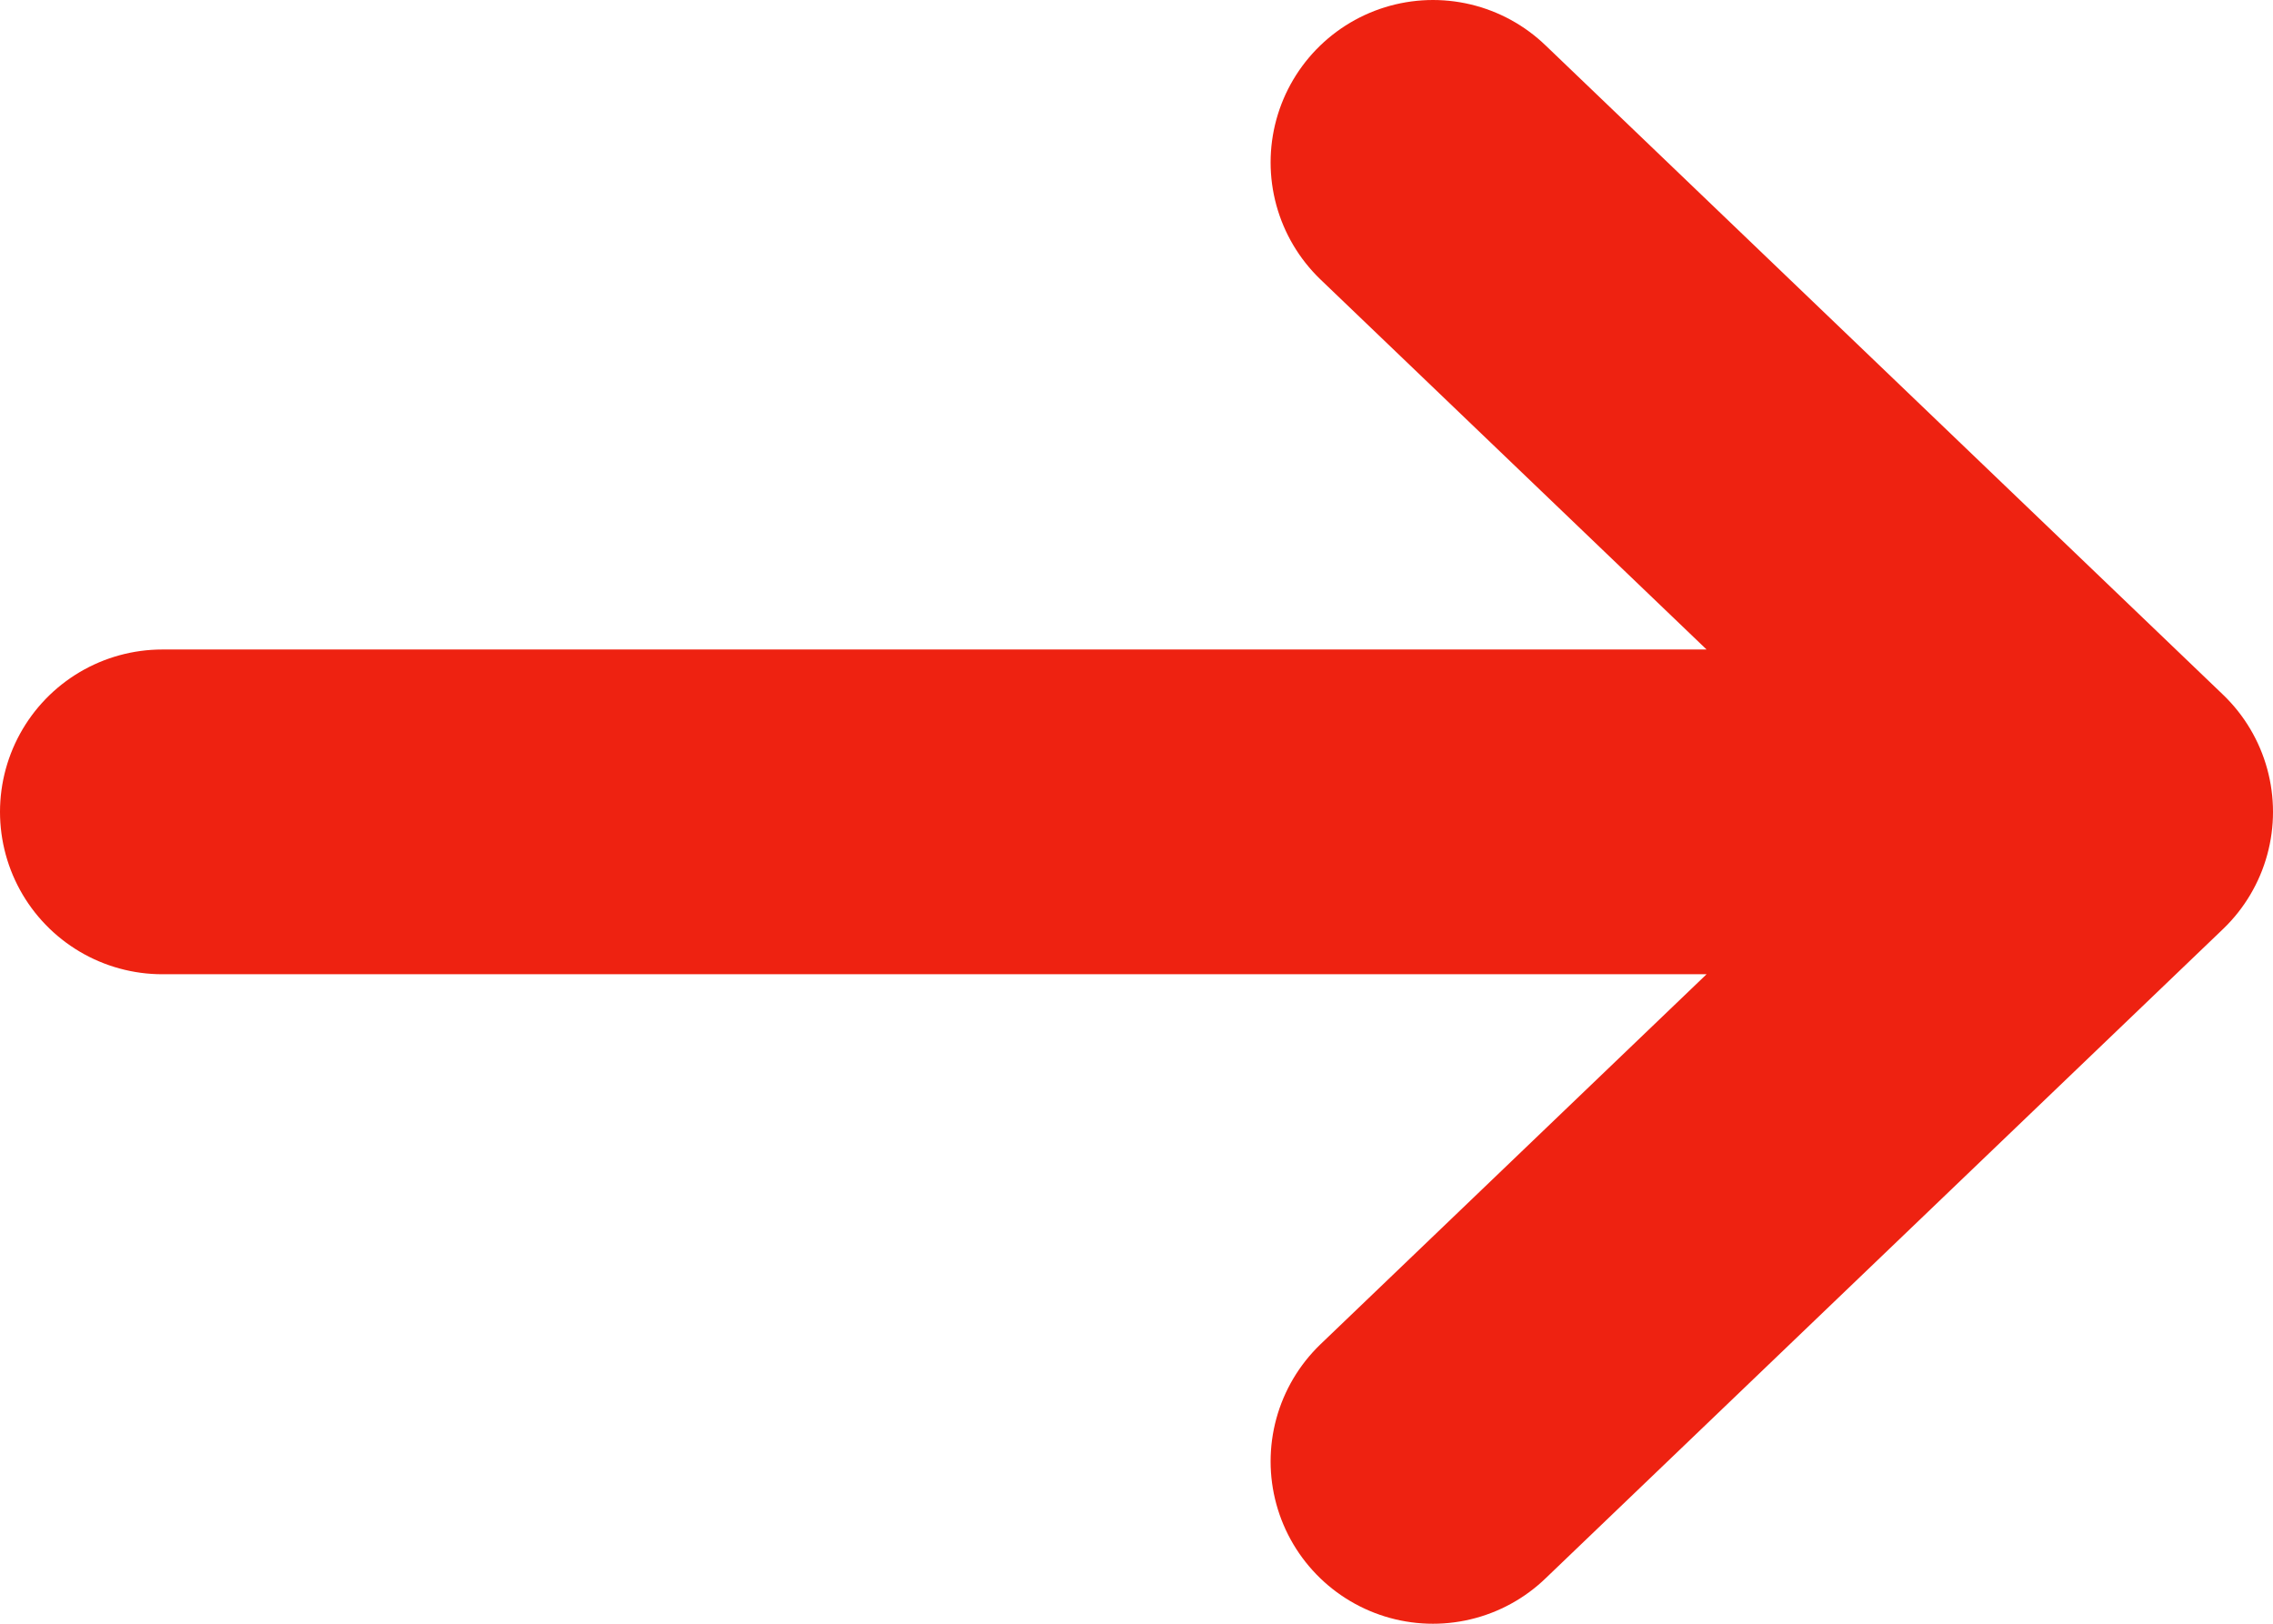 <svg width="14" height="10" viewBox="0 0 14 10" fill="none" xmlns="http://www.w3.org/2000/svg">
<path d="M1 5H13M13 5L8.826 1M13 5L8.826 9" stroke="#EE2211" stroke-width="2" stroke-linecap="round" stroke-linejoin="round"/>
</svg>
